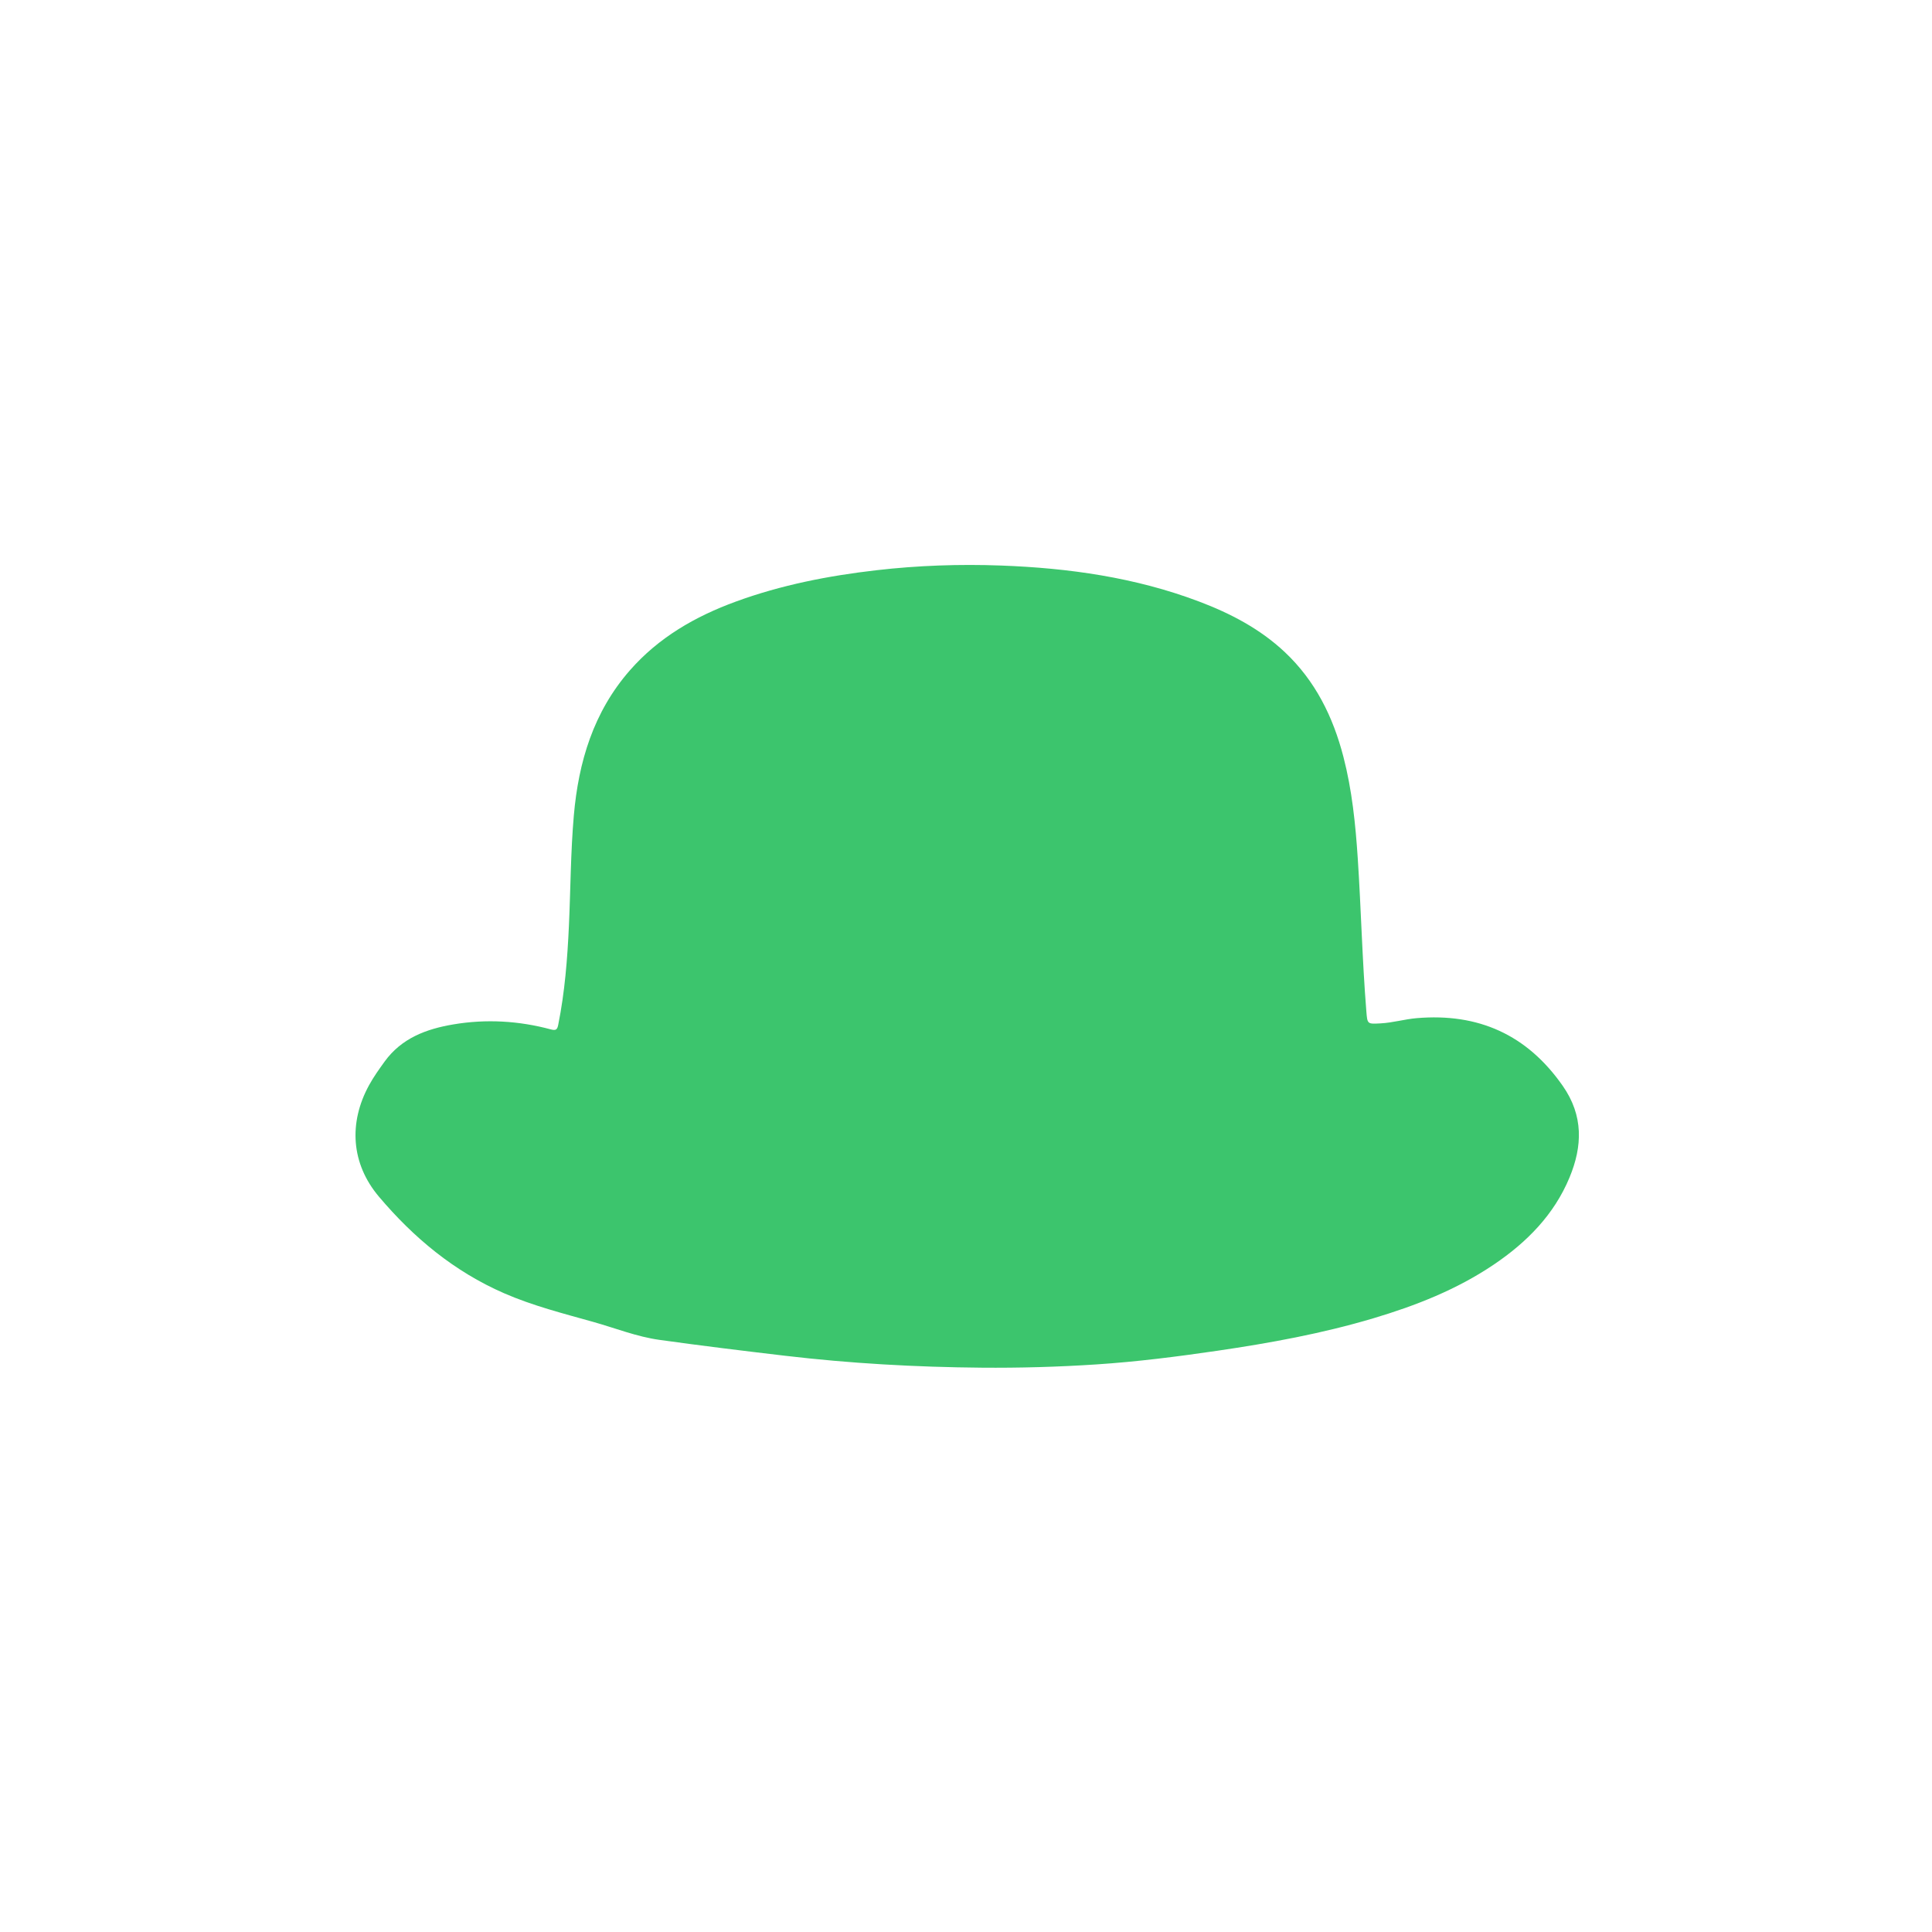 <svg xmlns="http://www.w3.org/2000/svg" xmlns:xlink="http://www.w3.org/1999/xlink" width="500" zoomAndPan="magnify" viewBox="0 0 375 375" height="500" preserveAspectRatio="xMidYMid meet" version="1.0"><defs><clipPath id="c04007b1be"><path d="M 69 109.449 L 307 109.449 L 307 265.449 L 69 265.449 Z M 69 109.449 " clip-rule="nonzero"/></clipPath></defs><g clip-path="url(#c04007b1be)"><path fill="#3cc56d" d="M 190.465 265.465 C 177.719 265.355 165.012 264.641 152.352 263.148 C 144.223 262.191 136.094 261.199 127.988 260.066 C 123.598 259.457 119.453 257.793 115.203 256.598 C 109.344 254.949 103.445 253.461 97.836 251.016 C 88.152 246.793 80.262 240.227 73.535 232.254 C 68.152 225.875 67.625 217.949 71.637 210.629 C 72.516 209.023 73.578 207.543 74.645 206.062 C 77.941 201.504 82.75 199.719 87.996 198.836 C 94.359 197.762 100.688 198.133 106.918 199.805 C 107.918 200.07 108.164 199.844 108.352 198.91 C 109.629 192.57 110.129 186.152 110.426 179.711 C 110.754 172.574 110.758 165.422 111.379 158.301 C 112.285 147.875 115.195 138.191 122.246 130.129 C 127.836 123.734 134.949 119.648 142.82 116.77 C 151.652 113.539 160.809 111.75 170.125 110.68 C 178.164 109.754 186.23 109.473 194.312 109.77 C 207.449 110.258 220.355 112.074 232.73 116.754 C 238.836 119.062 244.57 122.055 249.371 126.566 C 255.297 132.137 258.746 139.129 260.758 146.906 C 262.43 153.359 263.102 159.957 263.539 166.586 C 264.191 176.465 264.406 186.367 265.203 196.238 C 265.406 198.801 265.379 198.777 267.969 198.637 C 270.344 198.512 272.633 197.82 274.988 197.621 C 286.93 196.609 296.391 200.82 303.336 210.777 C 307.367 216.555 307.164 222.48 304.645 228.547 C 301.648 235.773 296.355 241.125 289.957 245.445 C 282.777 250.297 274.816 253.422 266.566 255.879 C 256.656 258.832 246.512 260.684 236.297 262.18 C 228.5 263.32 220.688 264.316 212.816 264.832 C 205.375 265.32 197.926 265.531 190.465 265.465 Z M 190.465 265.465 " fill-opacity="1" fill-rule="nonzero"/></g></svg>